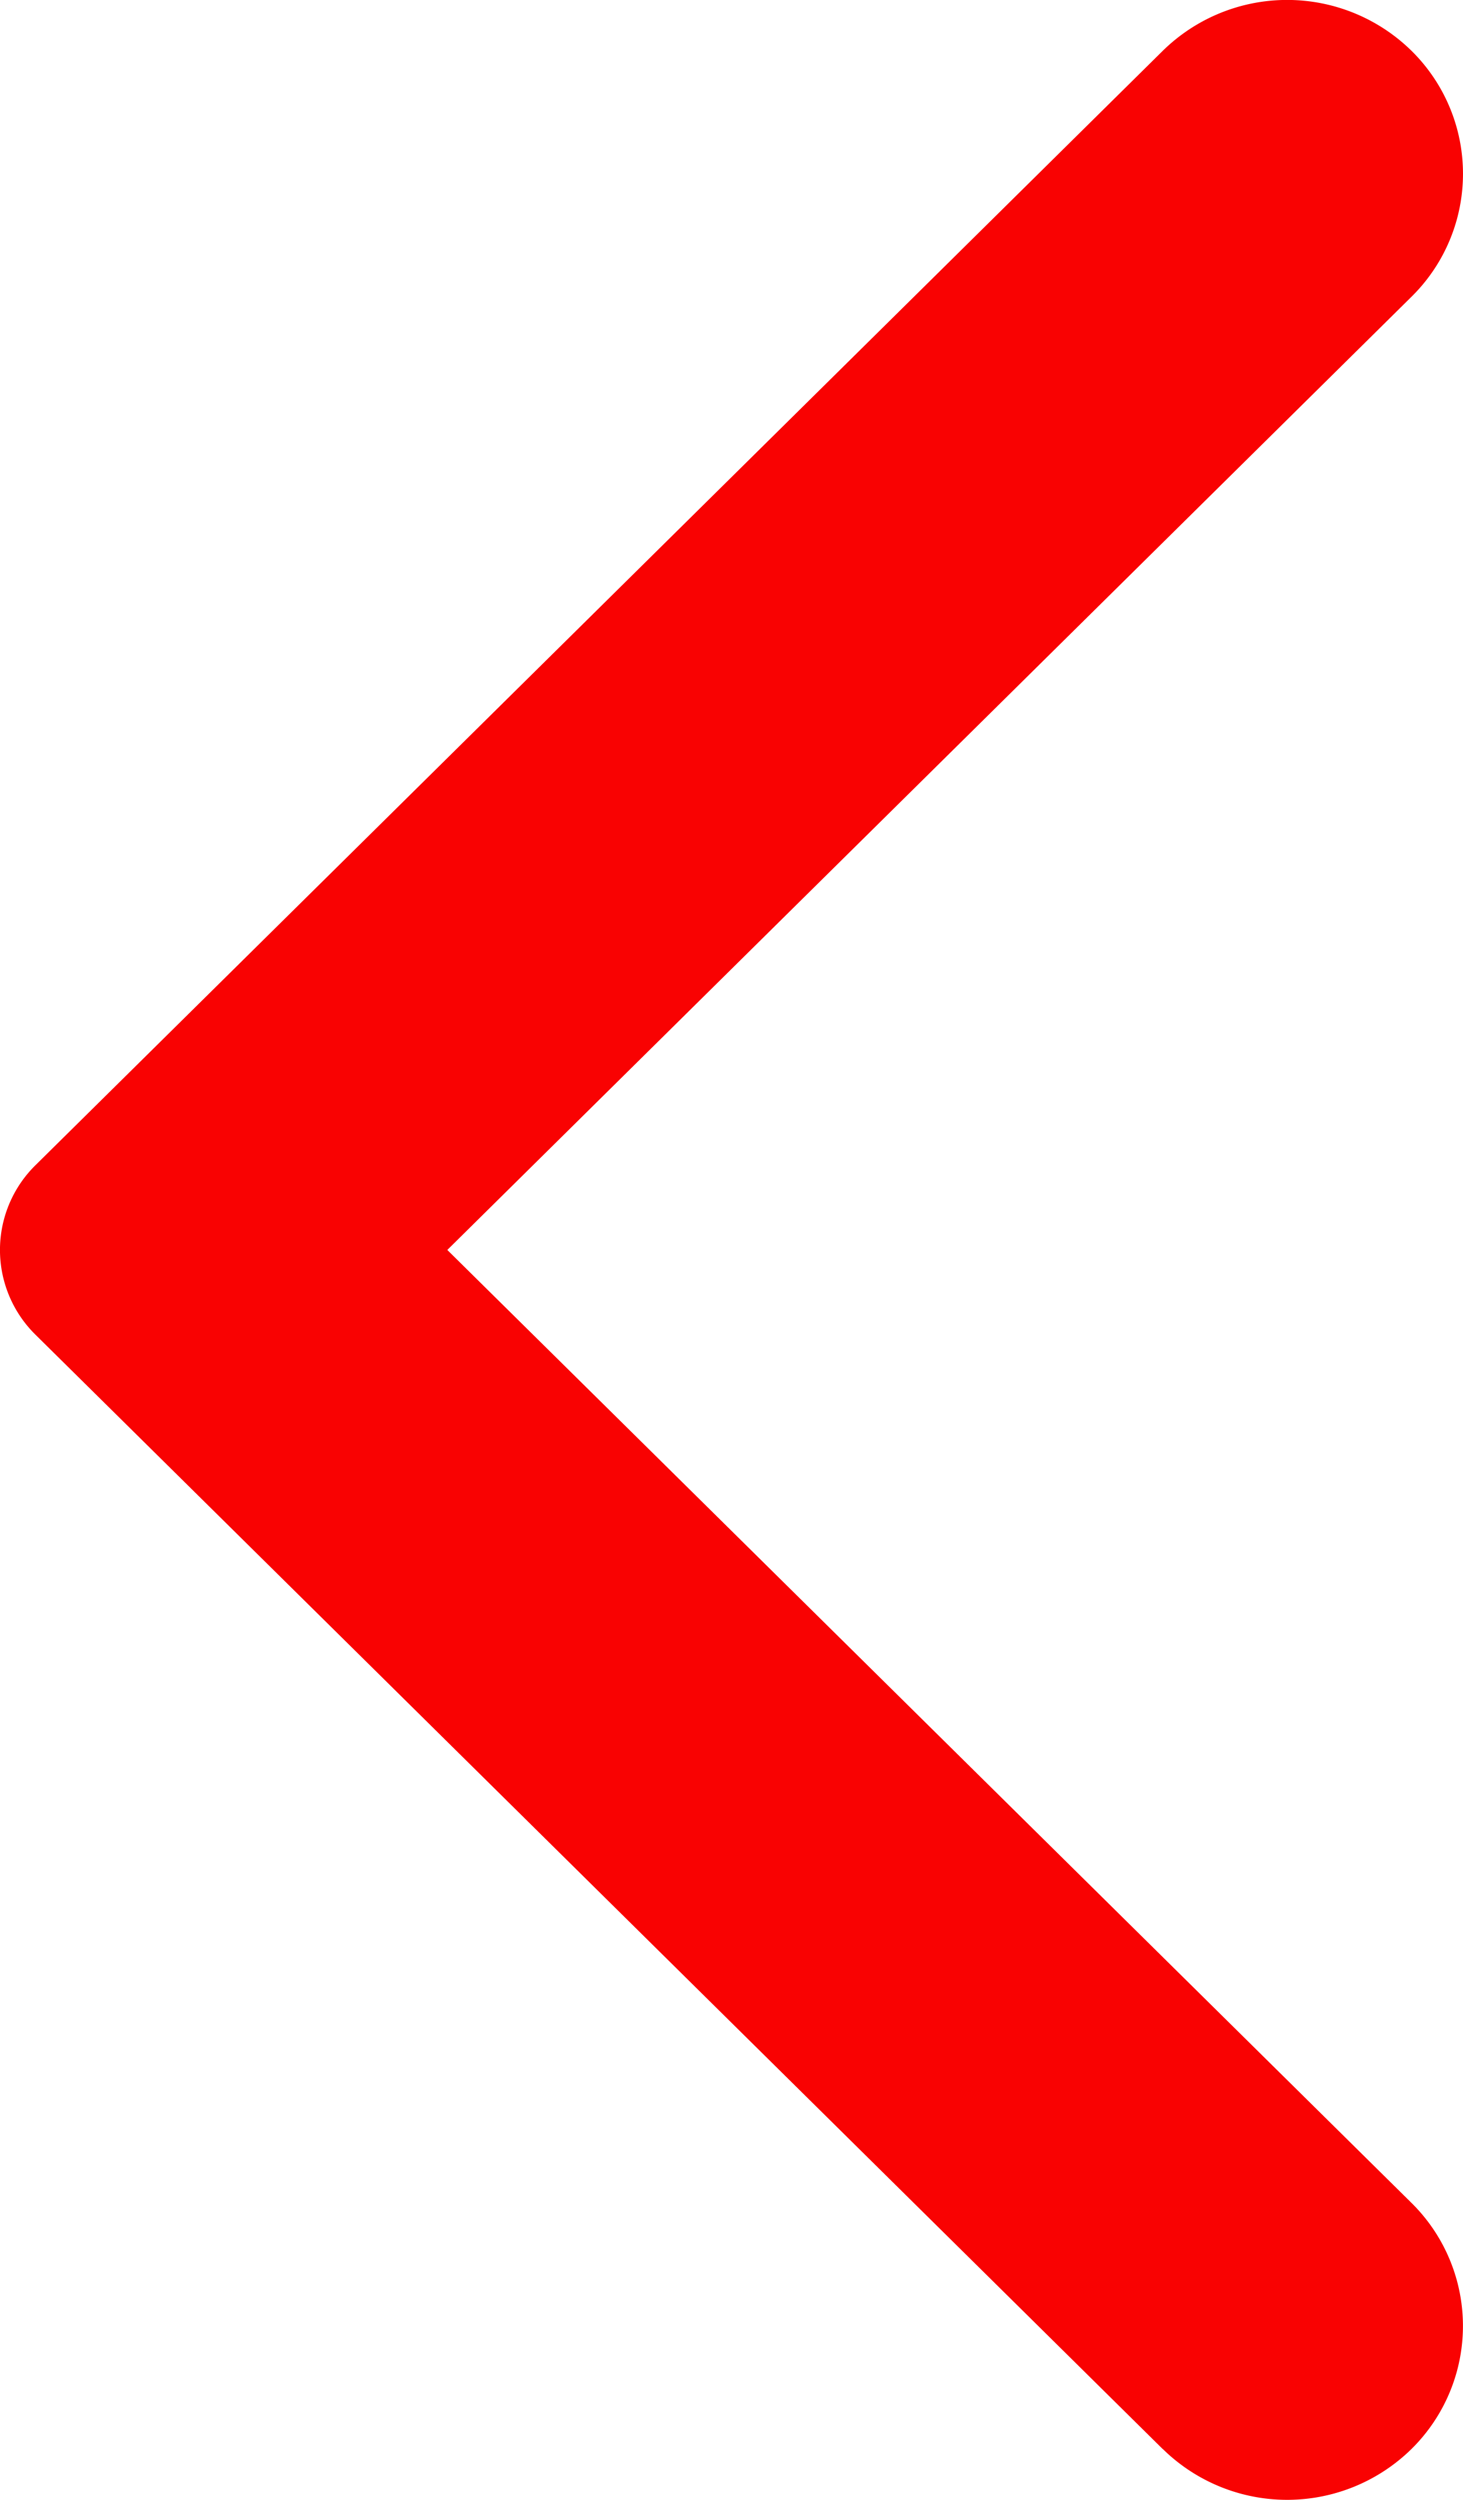 <svg xmlns="http://www.w3.org/2000/svg" width="12" height="20.5" viewBox="0 0 12 20.5">
  <path id="Arrow" d="M9.537,20.083.292,10.946a.975.975,0,0,1,0-1.392L9.537.417a1.456,1.456,0,0,1,2.041,0,1.415,1.415,0,0,1,0,2.016L3.669,10.25l7.909,7.815a1.417,1.417,0,0,1,0,2.017,1.456,1.456,0,0,1-2.041,0" fill="#f90202"/>
</svg>
